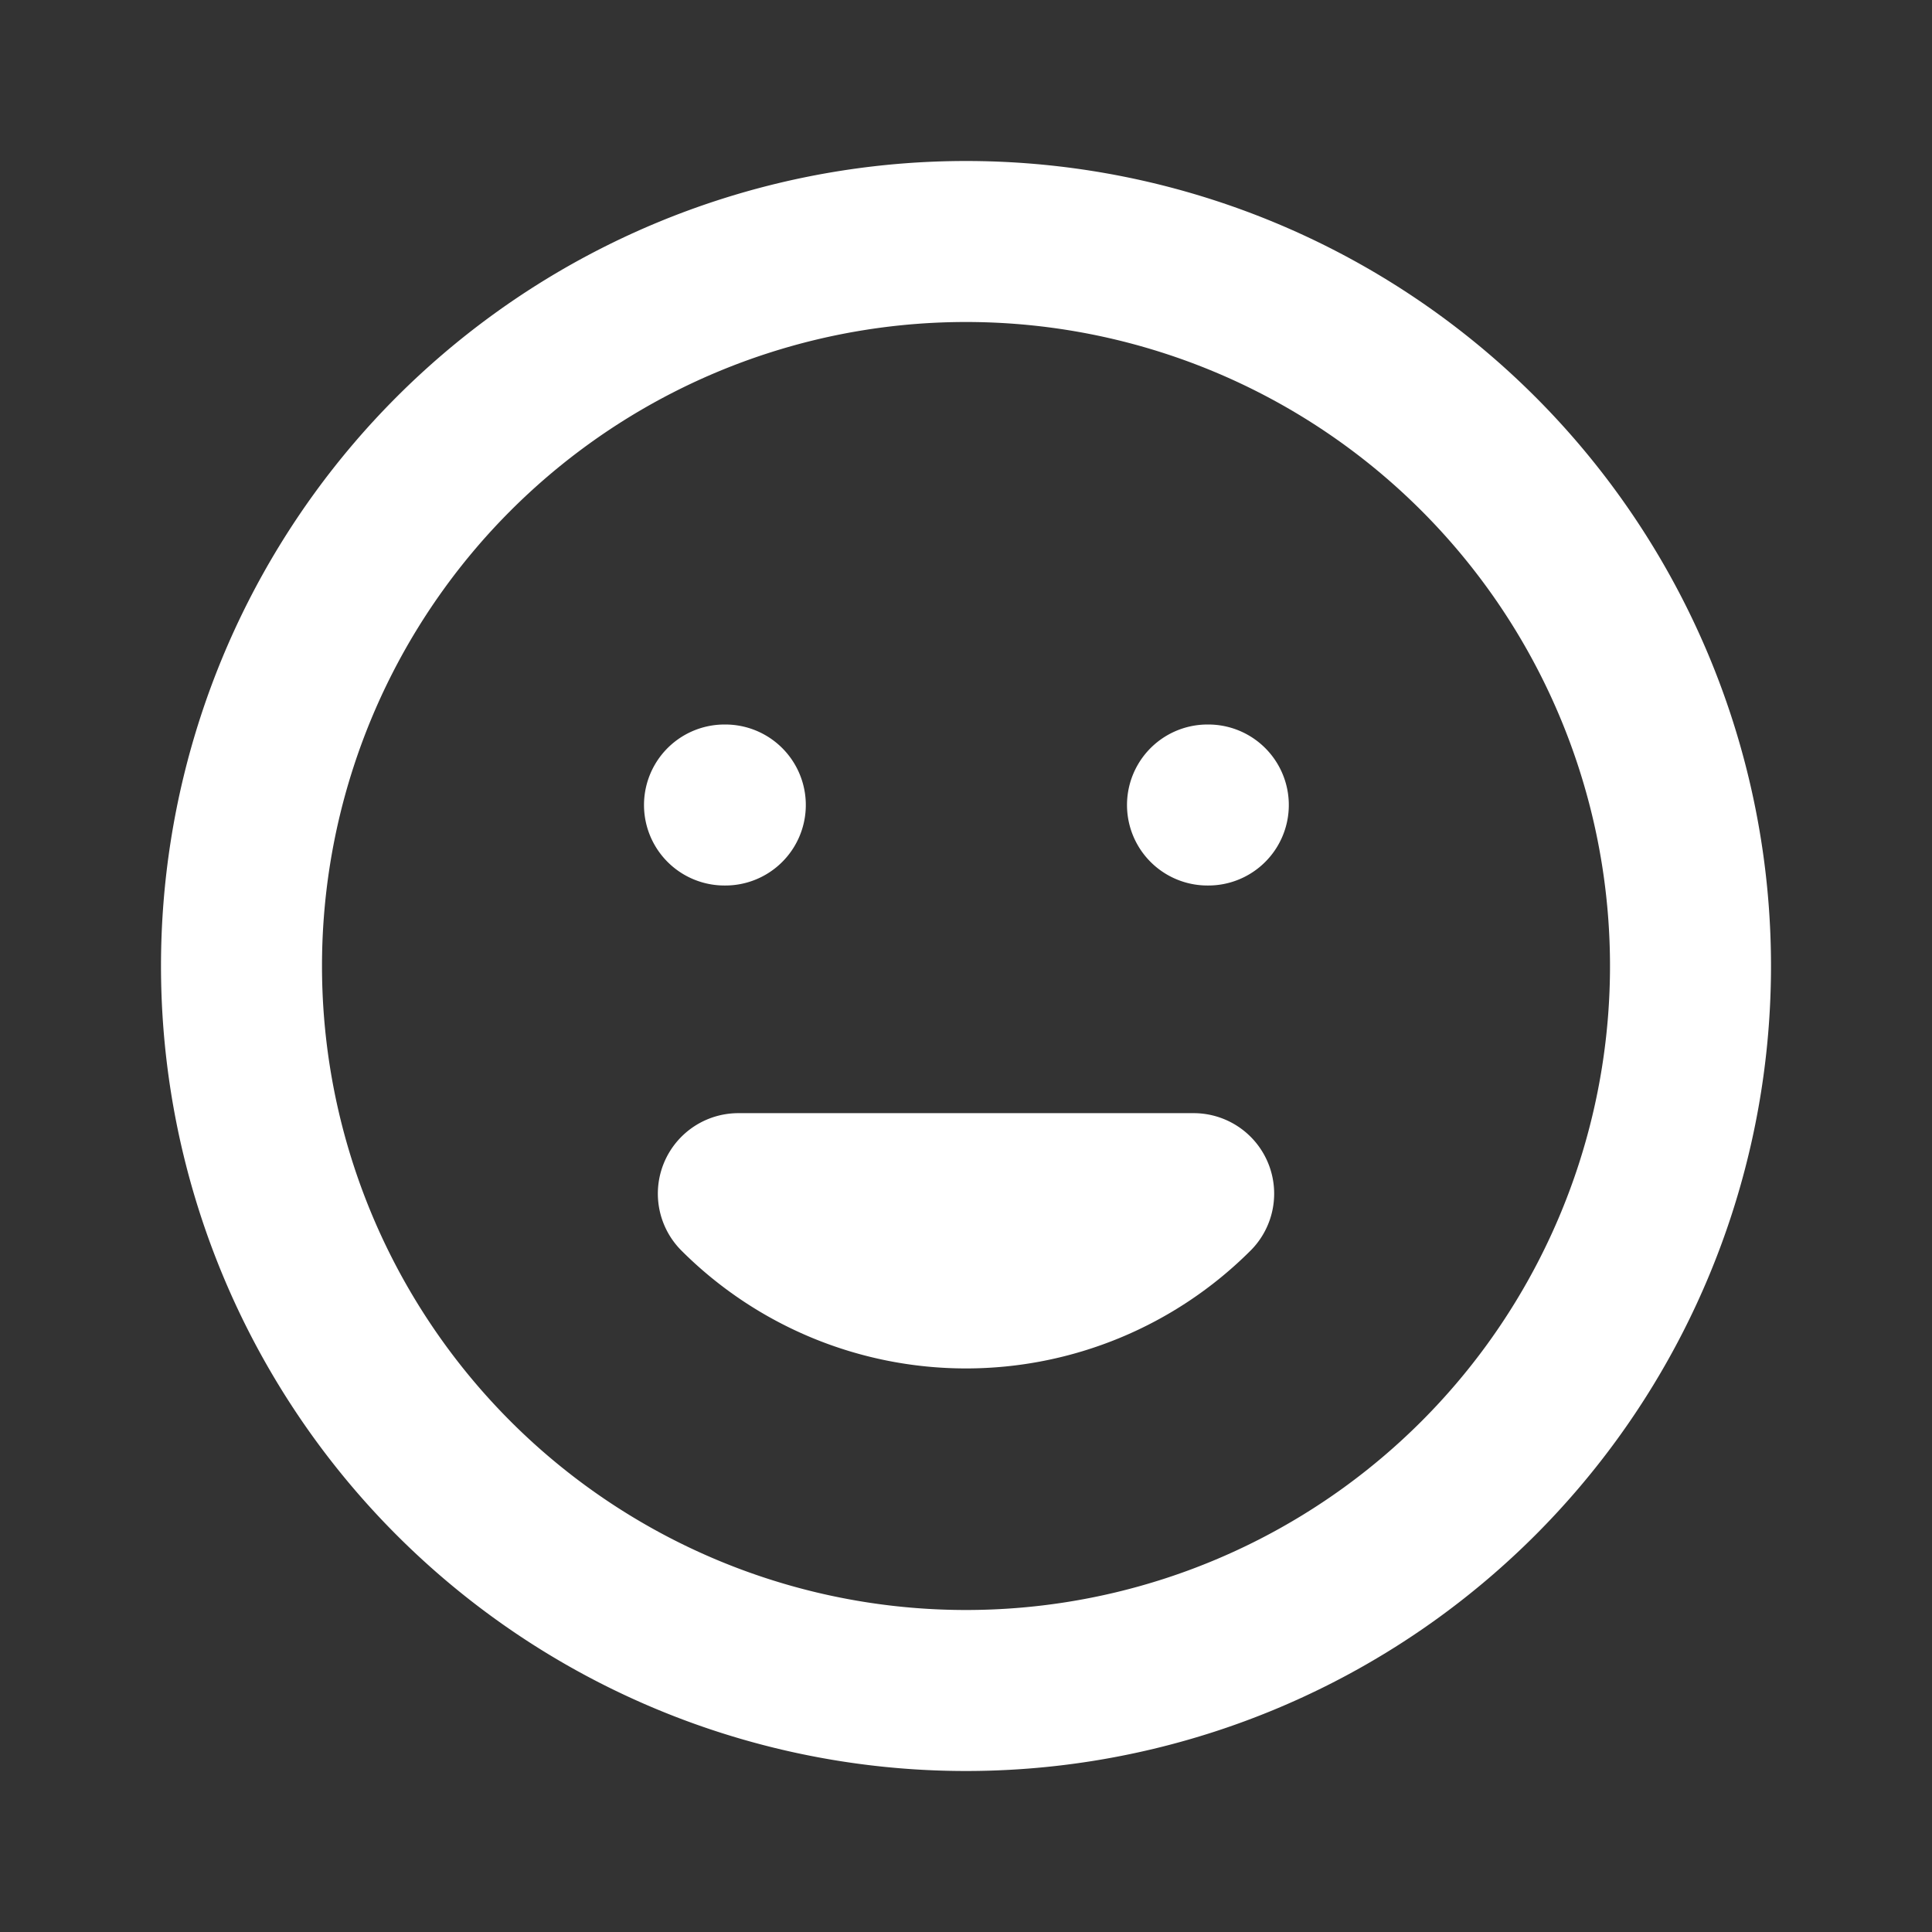 <svg width="24" height="24" fill="none" xmlns="http://www.w3.org/2000/svg"><rect width="100%" height="100%" fill="#333333" stroke="none"/><path d="M14.828 14.828a4 4 0 01-5.656 0h5.656zM9 10h.01H9zm6 0h.01H15zm6 2a9 9 0 11-18 0 9 9 0 0118 0z" stroke="#fff" stroke-width="2" stroke-linecap="round" stroke-linejoin="round"/></svg>